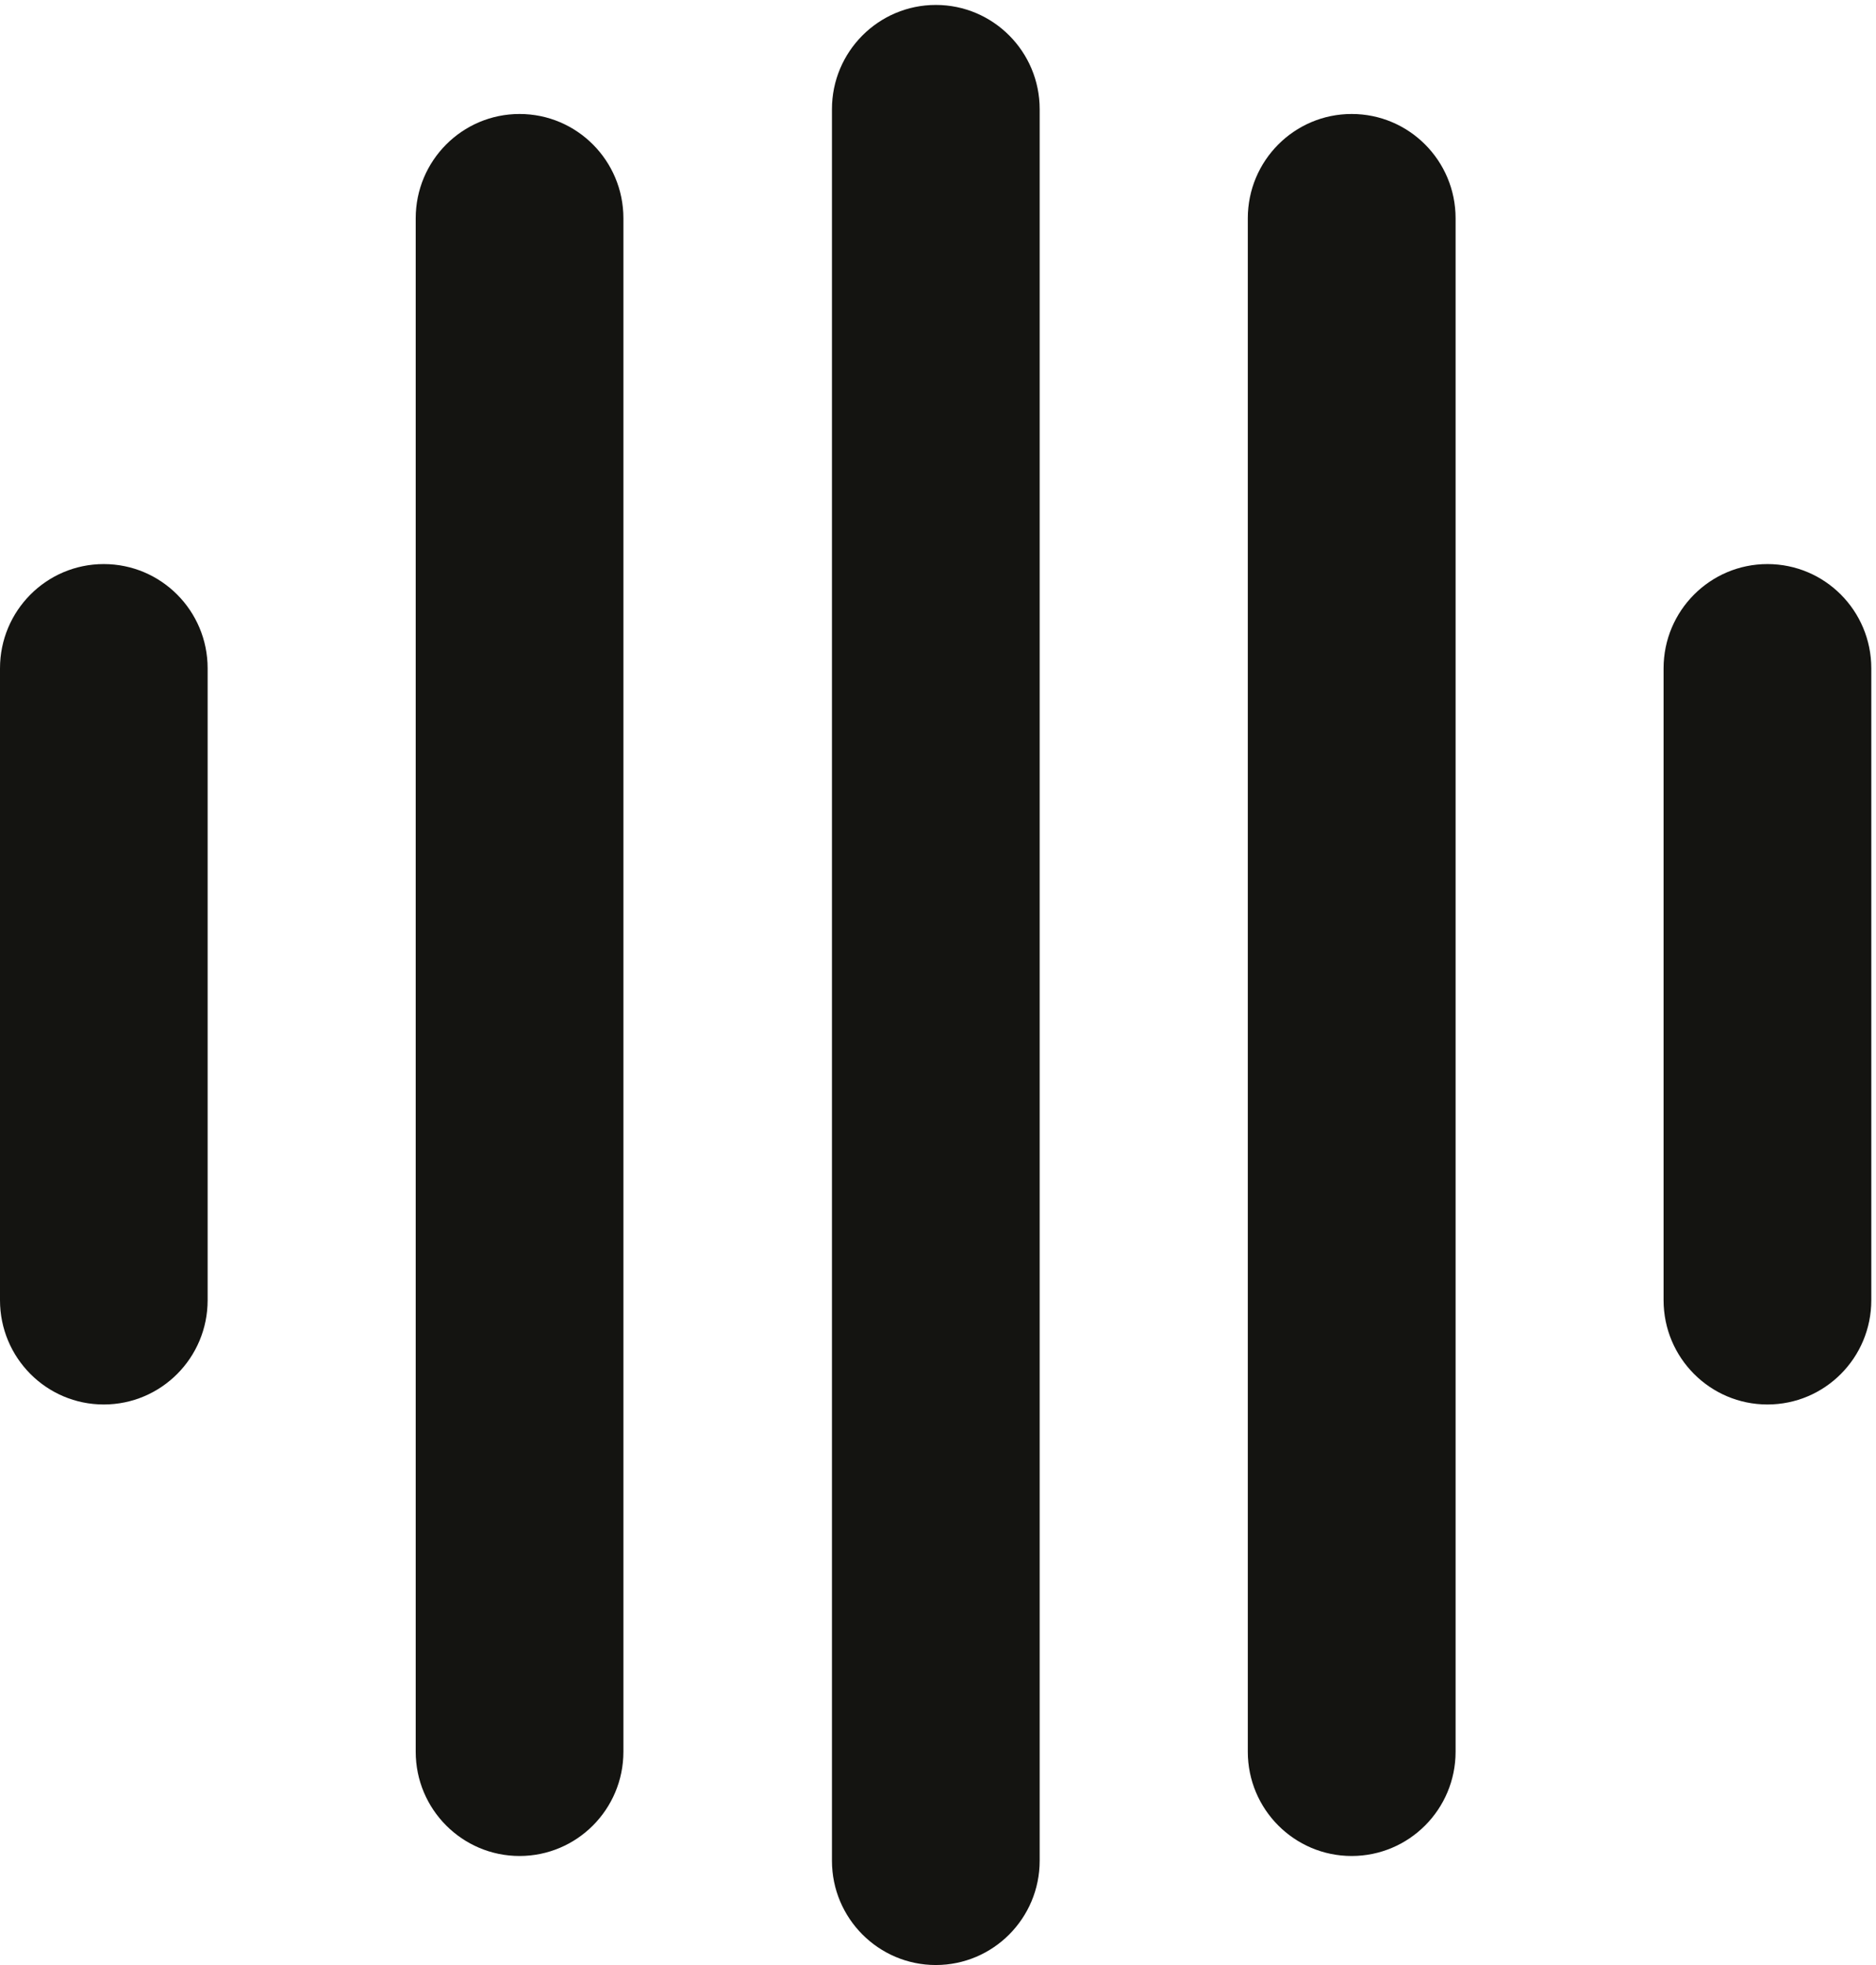 <?xml version="1.0" encoding="UTF-8" standalone="no"?>
<!-- Created with Inkscape (http://www.inkscape.org/) -->

<svg
   version="1.1"
   id="svg1"
   width="360.92"
   height="377.96"
   viewBox="0 0 360.92 377.96"
   sodipodi:docname="IAGE_SYMBOL_POSITIF_CMJN.eps"
   xmlns:inkscape="http://www.inkscape.org/namespaces/inkscape"
   xmlns:sodipodi="http://sodipodi.sourceforge.net/DTD/sodipodi-0.dtd"
   xmlns="http://www.w3.org/2000/svg"
   xmlns:svg="http://www.w3.org/2000/svg">
  <defs
     id="defs1" />
  <sodipodi:namedview
     id="namedview1"
     pagecolor="#ffffff"
     bordercolor="#000000"
     borderopacity="0.25"
     inkscape:showpageshadow="2"
     inkscape:pageopacity="0.0"
     inkscape:pagecheckerboard="0"
     inkscape:deskcolor="#d1d1d1">
    <inkscape:page
       x="0"
       y="0"
       inkscape:label="1"
       id="page1"
       width="360.92"
       height="377.96"
       margin="0"
       bleed="0" />
  </sodipodi:namedview>
  <g
     id="g1"
     inkscape:groupmode="layer"
     inkscape:label="1">
    <g
       id="group-R5">
      <path
         id="path2"
         d="m 2556.64,2026.05 c -82.87,0 -150.23,-67.54 -150.23,-150.8 V 961.469 c 0,-83.328 67.36,-150.821 150.23,-150.821 83.09,0 150.24,67.493 150.24,150.821 v 913.781 c 0,83.26 -67.15,150.8 -150.24,150.8"
         style="fill:#141411;fill-opacity:1;fill-rule:nonzero;stroke:none"
         transform="matrix(0.133,0,0,-0.133,0,377.96)" />
      <path
         id="path3"
         d="m 1955.2,2676.96 c -82.91,0 -150.22,-67.51 -150.22,-150.83 V 308.441 c 0,-83.211 67.31,-150.761 150.22,-150.761 83.04,0 150.35,67.55 150.35,150.761 V 2526.13 c 0,83.32 -67.31,150.83 -150.35,150.83"
         style="fill:#141411;fill-opacity:1;fill-rule:nonzero;stroke:none"
         transform="matrix(0.133,0,0,-0.133,0,377.96)" />
      <path
         id="path4"
         d="m 1353.67,2834.66 c -82.83,0 -150.23,-67.52 -150.23,-150.76 V 150.801 C 1203.44,67.582 1270.84,0 1353.67,0 c 82.93,0 150.24,67.582 150.24,150.801 V 2683.9 c 0,83.24 -67.31,150.76 -150.24,150.76"
         style="fill:#141411;fill-opacity:1;fill-rule:nonzero;stroke:none"
         transform="matrix(0.133,0,0,-0.133,0,377.96)" />
      <path
         id="path5"
         d="m 751.543,2676.96 c -82.91,0 -150.215,-67.51 -150.215,-150.83 V 308.441 c 0,-83.211 67.305,-150.761 150.215,-150.761 82.949,0 150.234,67.55 150.234,150.761 V 2526.13 c 0,83.32 -67.285,150.83 -150.234,150.83"
         style="fill:#141411;fill-opacity:1;fill-rule:nonzero;stroke:none"
         transform="matrix(0.133,0,0,-0.133,0,377.96)" />
      <path
         id="path6"
         d="M 150.059,2026.05 C 67.188,2026.05 0,1958.51 0,1875.25 V 961.469 c 0,-83.328 67.188,-150.821 150.059,-150.821 83.046,0 150.293,67.493 150.293,150.821 v 913.781 c 0,83.26 -67.247,150.8 -150.293,150.8"
         style="fill:#141411;fill-opacity:1;fill-rule:nonzero;stroke:none"
         transform="matrix(0.133,0,0,-0.133,0,377.96)" />
    </g>
  </g>
</svg>
